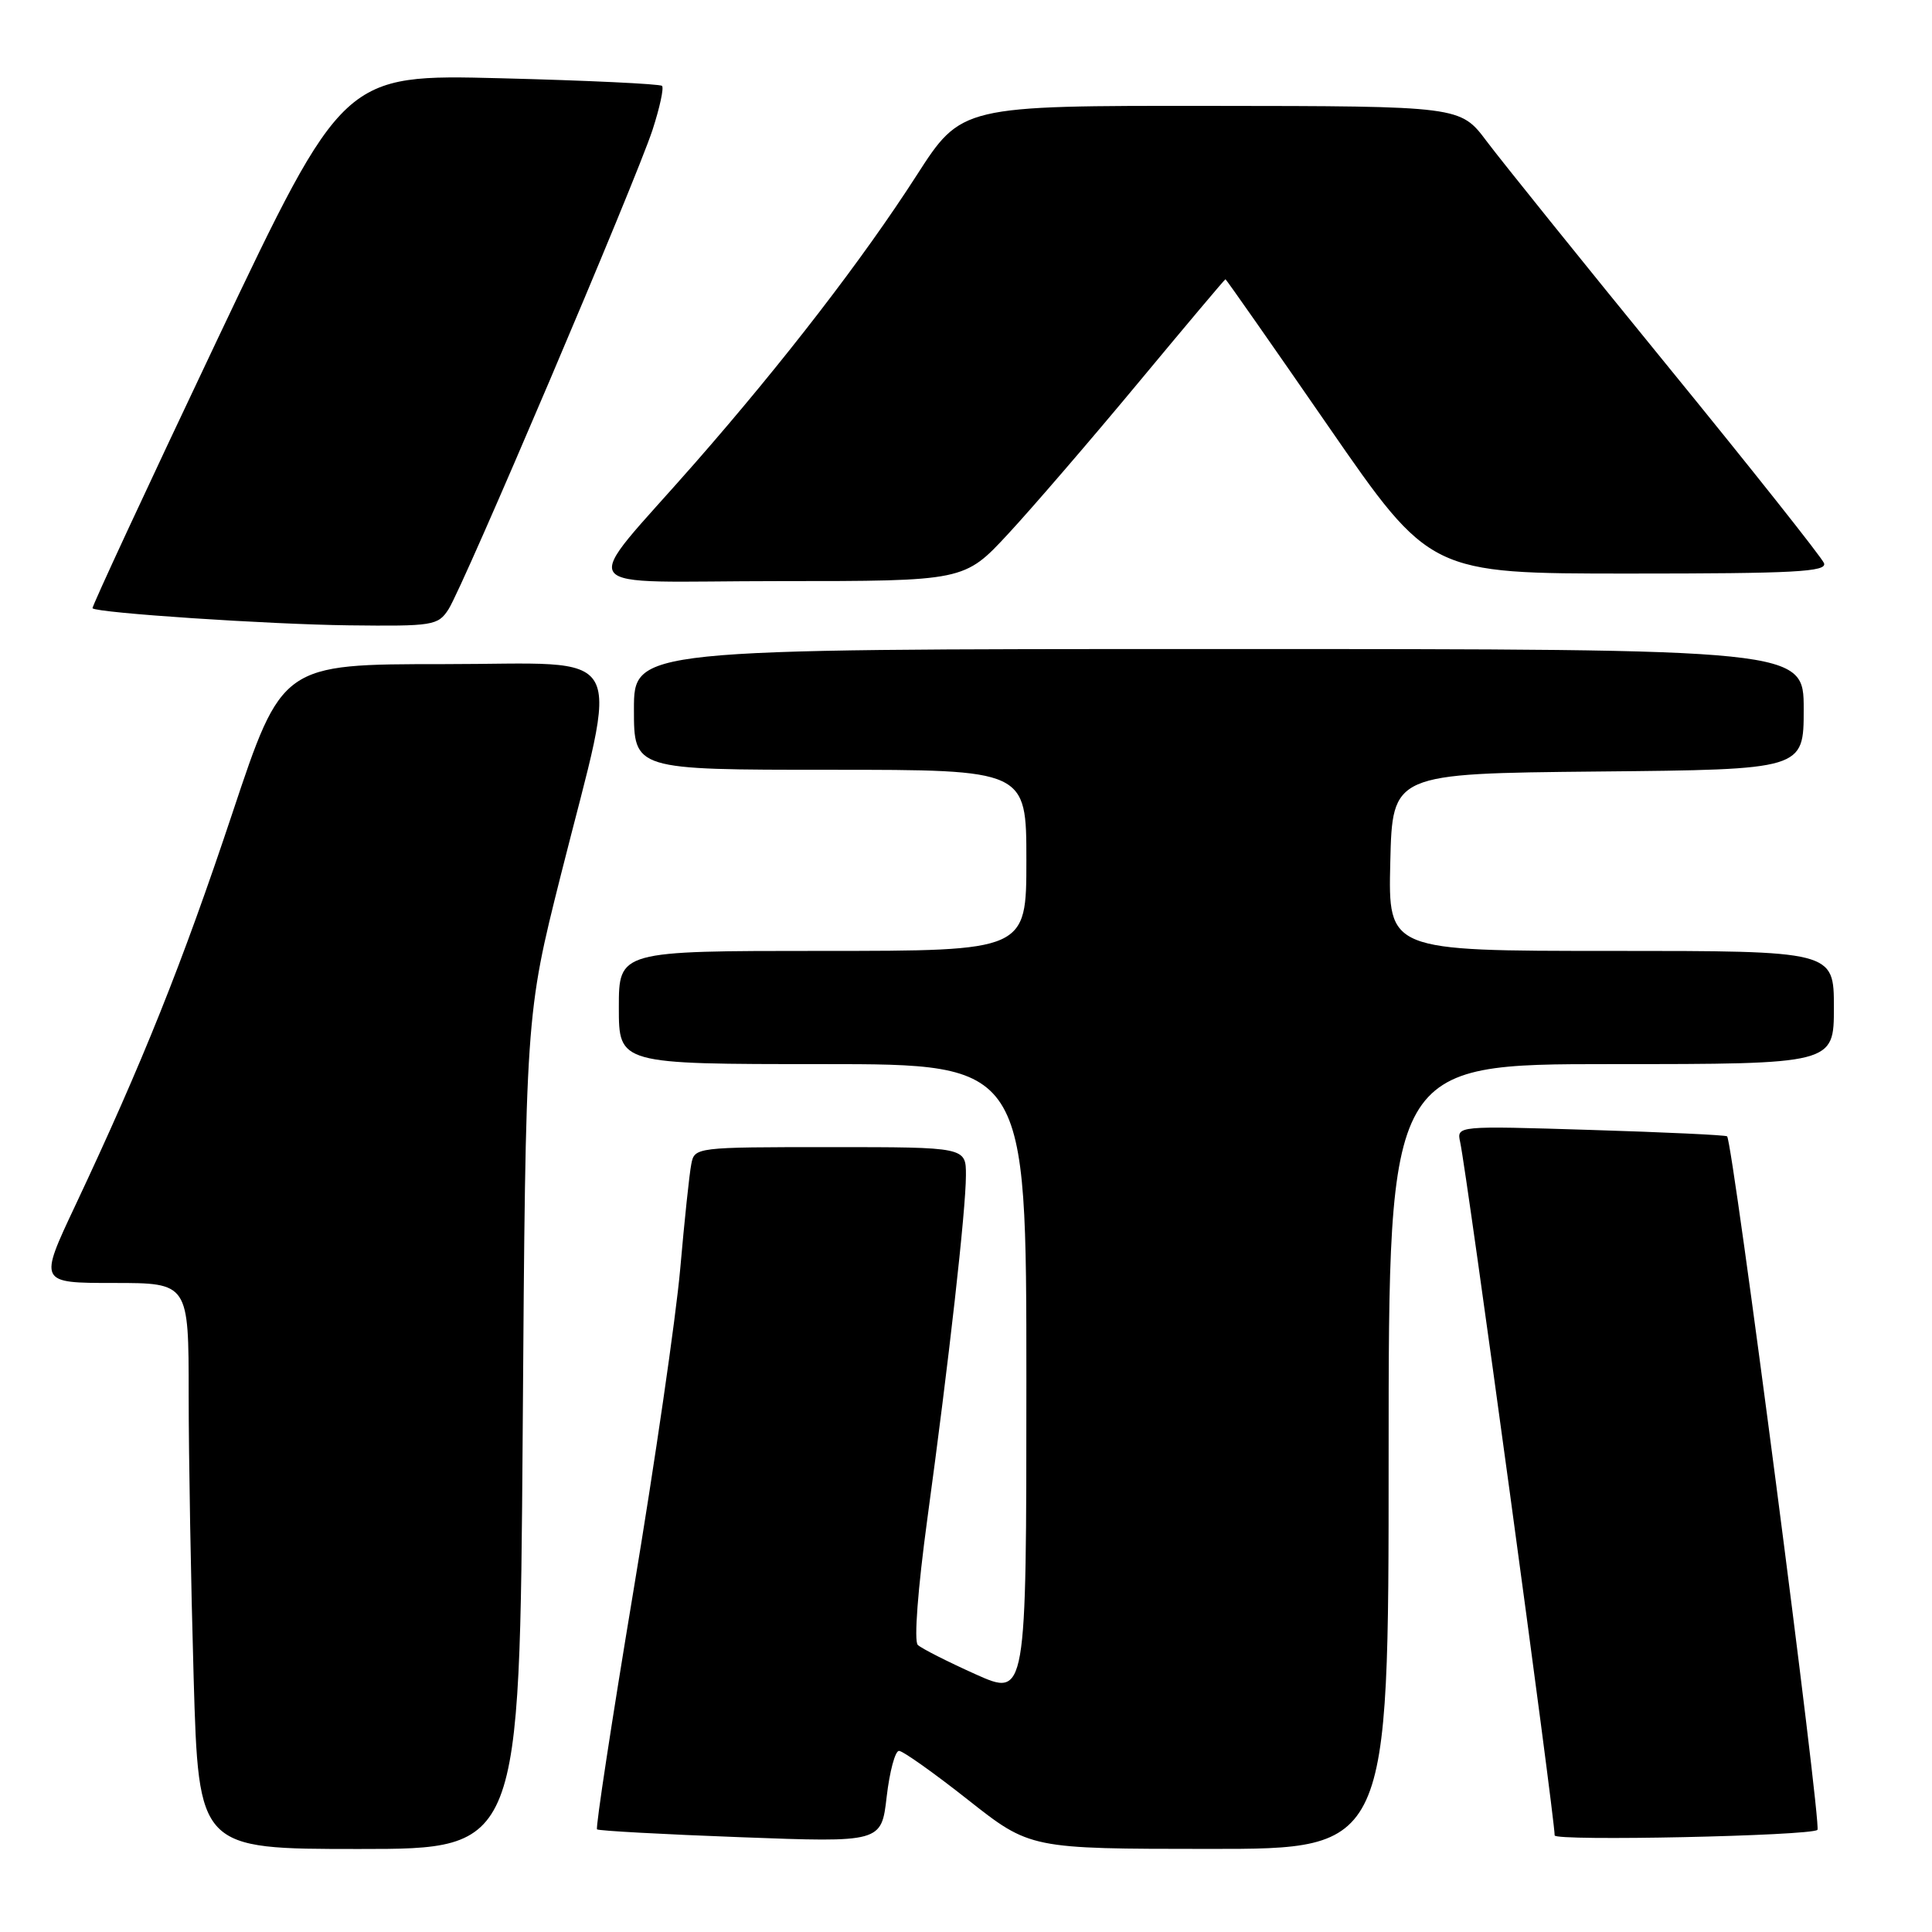 <?xml version="1.0" encoding="UTF-8" standalone="no"?>
<!DOCTYPE svg PUBLIC "-//W3C//DTD SVG 1.1//EN" "http://www.w3.org/Graphics/SVG/1.1/DTD/svg11.dtd" >
<svg xmlns="http://www.w3.org/2000/svg" xmlns:xlink="http://www.w3.org/1999/xlink" version="1.1" viewBox="0 0 256 256">
 <g >
 <path fill="currentColor"
d=" M 69.26 189.75 C 69.65 134.50 69.65 134.50 74.30 116.00 C 82.10 85.02 83.75 88.00 58.82 88.00 C 37.37 88.00 37.37 88.00 30.79 107.75 C 24.17 127.62 18.88 140.83 9.97 159.75 C 5.14 170.00 5.14 170.00 15.07 170.00 C 25.00 170.00 25.00 170.00 25.00 184.84 C 25.00 193.00 25.30 209.87 25.66 222.34 C 26.32 245.00 26.32 245.00 47.59 245.00 C 68.86 245.00 68.86 245.00 69.26 189.75 Z  M 184.00 193.00 C 184.00 141.00 184.00 141.00 213.50 141.00 C 243.00 141.00 243.00 141.00 243.00 133.50 C 243.00 126.00 243.00 126.00 213.47 126.00 C 183.94 126.00 183.94 126.00 184.22 114.25 C 184.50 102.50 184.50 102.50 211.75 102.23 C 239.00 101.97 239.00 101.97 239.00 93.98 C 239.00 86.00 239.00 86.00 161.50 86.00 C 84.00 86.00 84.00 86.00 84.00 94.00 C 84.00 102.00 84.00 102.00 110.00 102.00 C 136.00 102.00 136.00 102.00 136.00 114.00 C 136.00 126.00 136.00 126.00 109.00 126.00 C 82.00 126.00 82.00 126.00 82.00 133.50 C 82.00 141.00 82.00 141.00 109.00 141.00 C 136.00 141.00 136.00 141.00 136.00 182.94 C 136.00 224.87 136.00 224.87 129.25 221.84 C 125.54 220.17 122.10 218.43 121.61 217.96 C 121.09 217.47 121.62 210.52 122.87 201.31 C 125.75 180.21 127.98 160.36 127.99 155.75 C 128.00 152.00 128.00 152.00 110.02 152.00 C 92.17 152.00 92.03 152.02 91.60 154.25 C 91.35 155.49 90.69 161.75 90.13 168.16 C 89.56 174.57 86.77 193.82 83.91 210.94 C 81.06 228.06 78.90 242.21 79.11 242.40 C 79.33 242.59 87.89 243.06 98.14 243.44 C 116.79 244.14 116.79 244.14 117.49 238.07 C 117.88 234.73 118.61 232.00 119.12 232.00 C 119.63 232.00 123.75 234.92 128.27 238.49 C 136.50 244.98 136.50 244.98 160.25 244.99 C 184.00 245.00 184.00 245.00 184.00 193.00 Z  M 240.82 242.47 C 241.41 241.97 229.59 151.20 228.85 150.57 C 228.66 150.40 220.51 150.02 210.75 149.72 C 193.01 149.17 193.01 149.17 193.48 151.34 C 194.36 155.34 206.00 240.75 206.00 243.20 C 206.00 243.99 239.86 243.27 240.82 242.47 Z  M 59.42 80.75 C 61.36 77.79 84.23 24.04 86.47 17.19 C 87.42 14.26 87.99 11.65 87.72 11.38 C 87.45 11.12 77.84 10.66 66.37 10.37 C 45.50 9.84 45.50 9.84 28.75 45.09 C 19.55 64.48 12.12 80.46 12.26 80.60 C 12.89 81.22 35.57 82.73 46.23 82.86 C 57.36 82.99 58.03 82.89 59.42 80.75 Z  M 133.58 70.75 C 136.77 67.31 144.52 58.31 150.80 50.75 C 157.08 43.19 162.29 37.00 162.38 37.00 C 162.47 37.00 168.61 45.77 176.02 56.50 C 189.50 76.00 189.50 76.00 215.86 76.00 C 237.83 76.00 242.13 75.77 241.69 74.62 C 241.40 73.87 232.01 62.03 220.83 48.33 C 209.65 34.62 198.93 21.30 197.00 18.73 C 193.50 14.06 193.50 14.06 160.45 14.03 C 127.40 14.00 127.40 14.00 121.45 23.25 C 114.36 34.28 103.88 47.89 92.11 61.33 C 76.57 79.08 75.09 77.00 103.26 77.00 C 127.78 77.00 127.78 77.00 133.58 70.75 Z "/>
</g>
</svg>